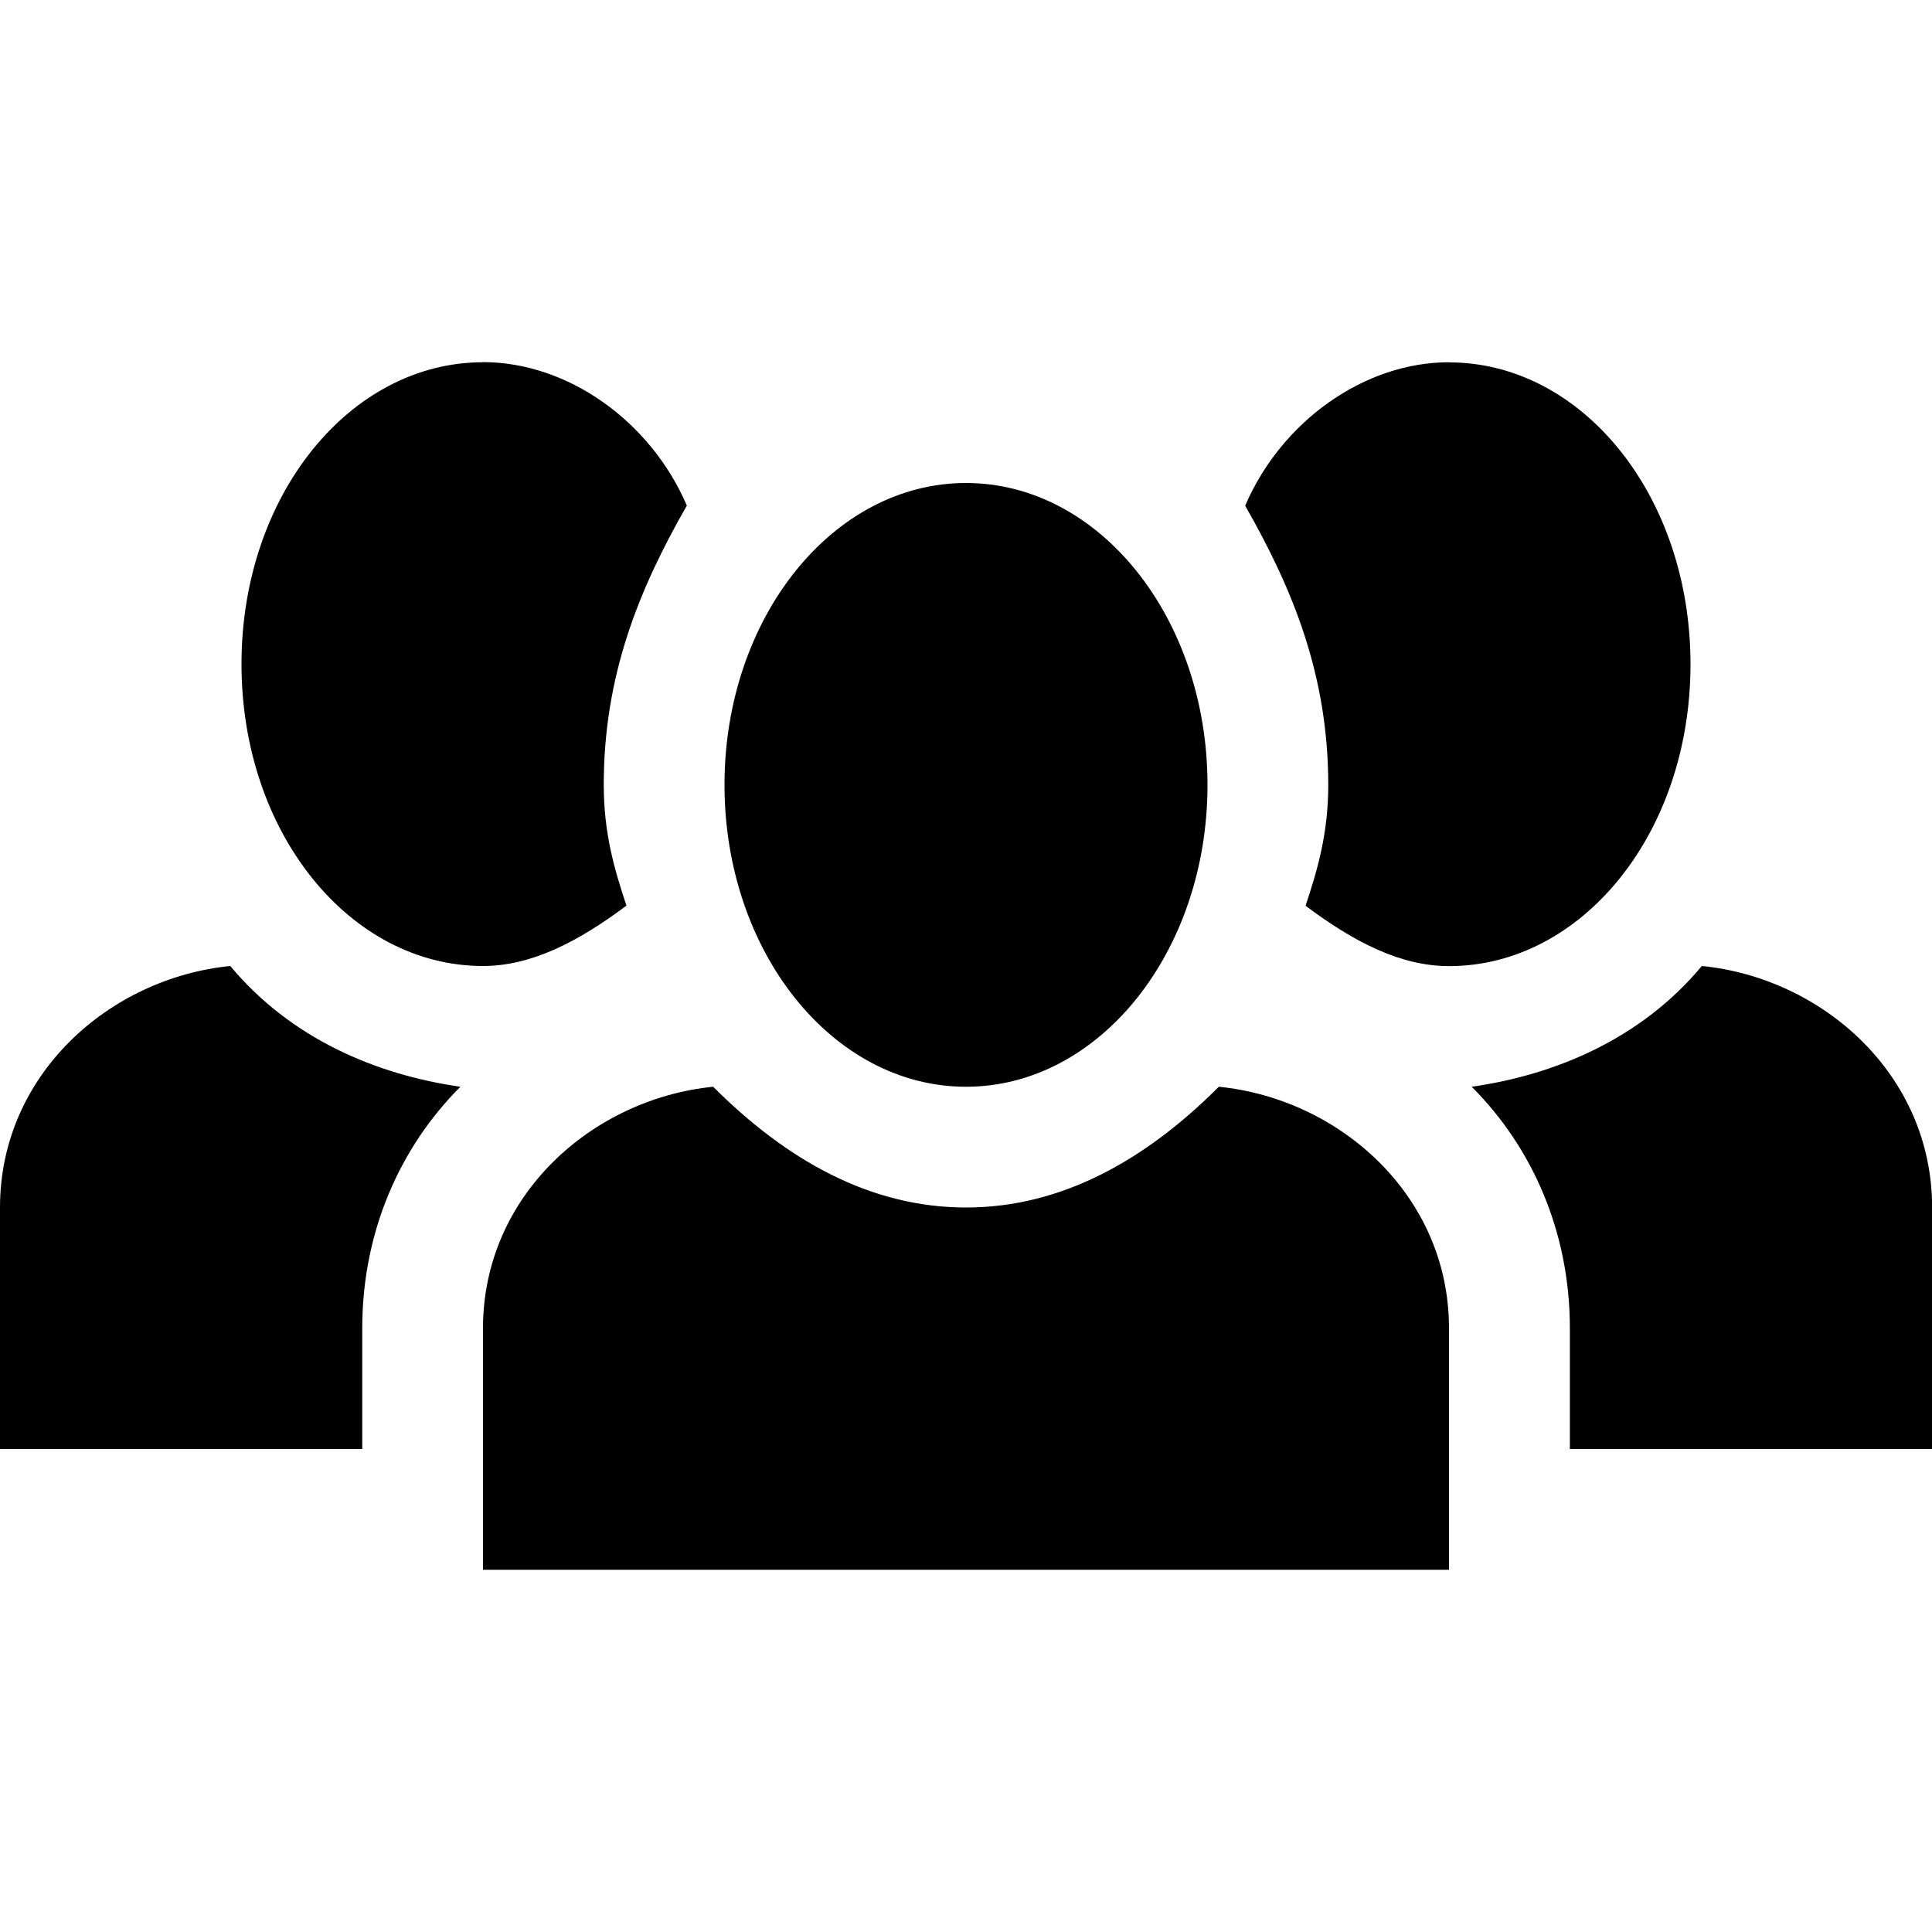<svg xmlns="http://www.w3.org/2000/svg" version="1.1" width="16" height="16" data-icon="people" data-container-transform="translate(0 3)" viewBox="0 0 16 16">
  <g transform="translate(0 3)">
    <path d="M4 0c-1.1 0-2 1.1-2 2.5s.9 2.5 2 2.5c.4 0 .787-.2 1.188-.5-.1-.3-.188-.6-.188-1 0-.9.287-1.613.688-2.313-.3-.7-.987-1.188-1.688-1.188zm8 0c-.7 0-1.387.487-1.688 1.188.4.7.688 1.413.688 2.313 0 .4-.088.7-.188 1 .4.3.787.5 1.188.5 1.1 0 2-1.1 2-2.5s-.9-2.5-2-2.5zm-4 1c-1.105 0-2 1.119-2 2.5s.895 2.5 2 2.5 2-1.119 2-2.5-.895-2.5-2-2.5zm-6.094 4c-1 .1-1.906.9-1.906 2v2h3v-1c0-.8.313-1.5.813-2-.7-.1-1.406-.4-1.906-1zm12.188 0c-.5.6-1.206.9-1.906 1 .5.5.813 1.2.813 2v1h3v-2c0-1.1-.906-1.9-1.906-2zm-8.188 1c-1 .1-1.906.9-1.906 2v2h8v-2c0-1.1-.906-1.9-1.906-2-.6.6-1.294 1-2.094 1-.8 0-1.494-.4-2.094-1z"
    />
  </g>
</svg>